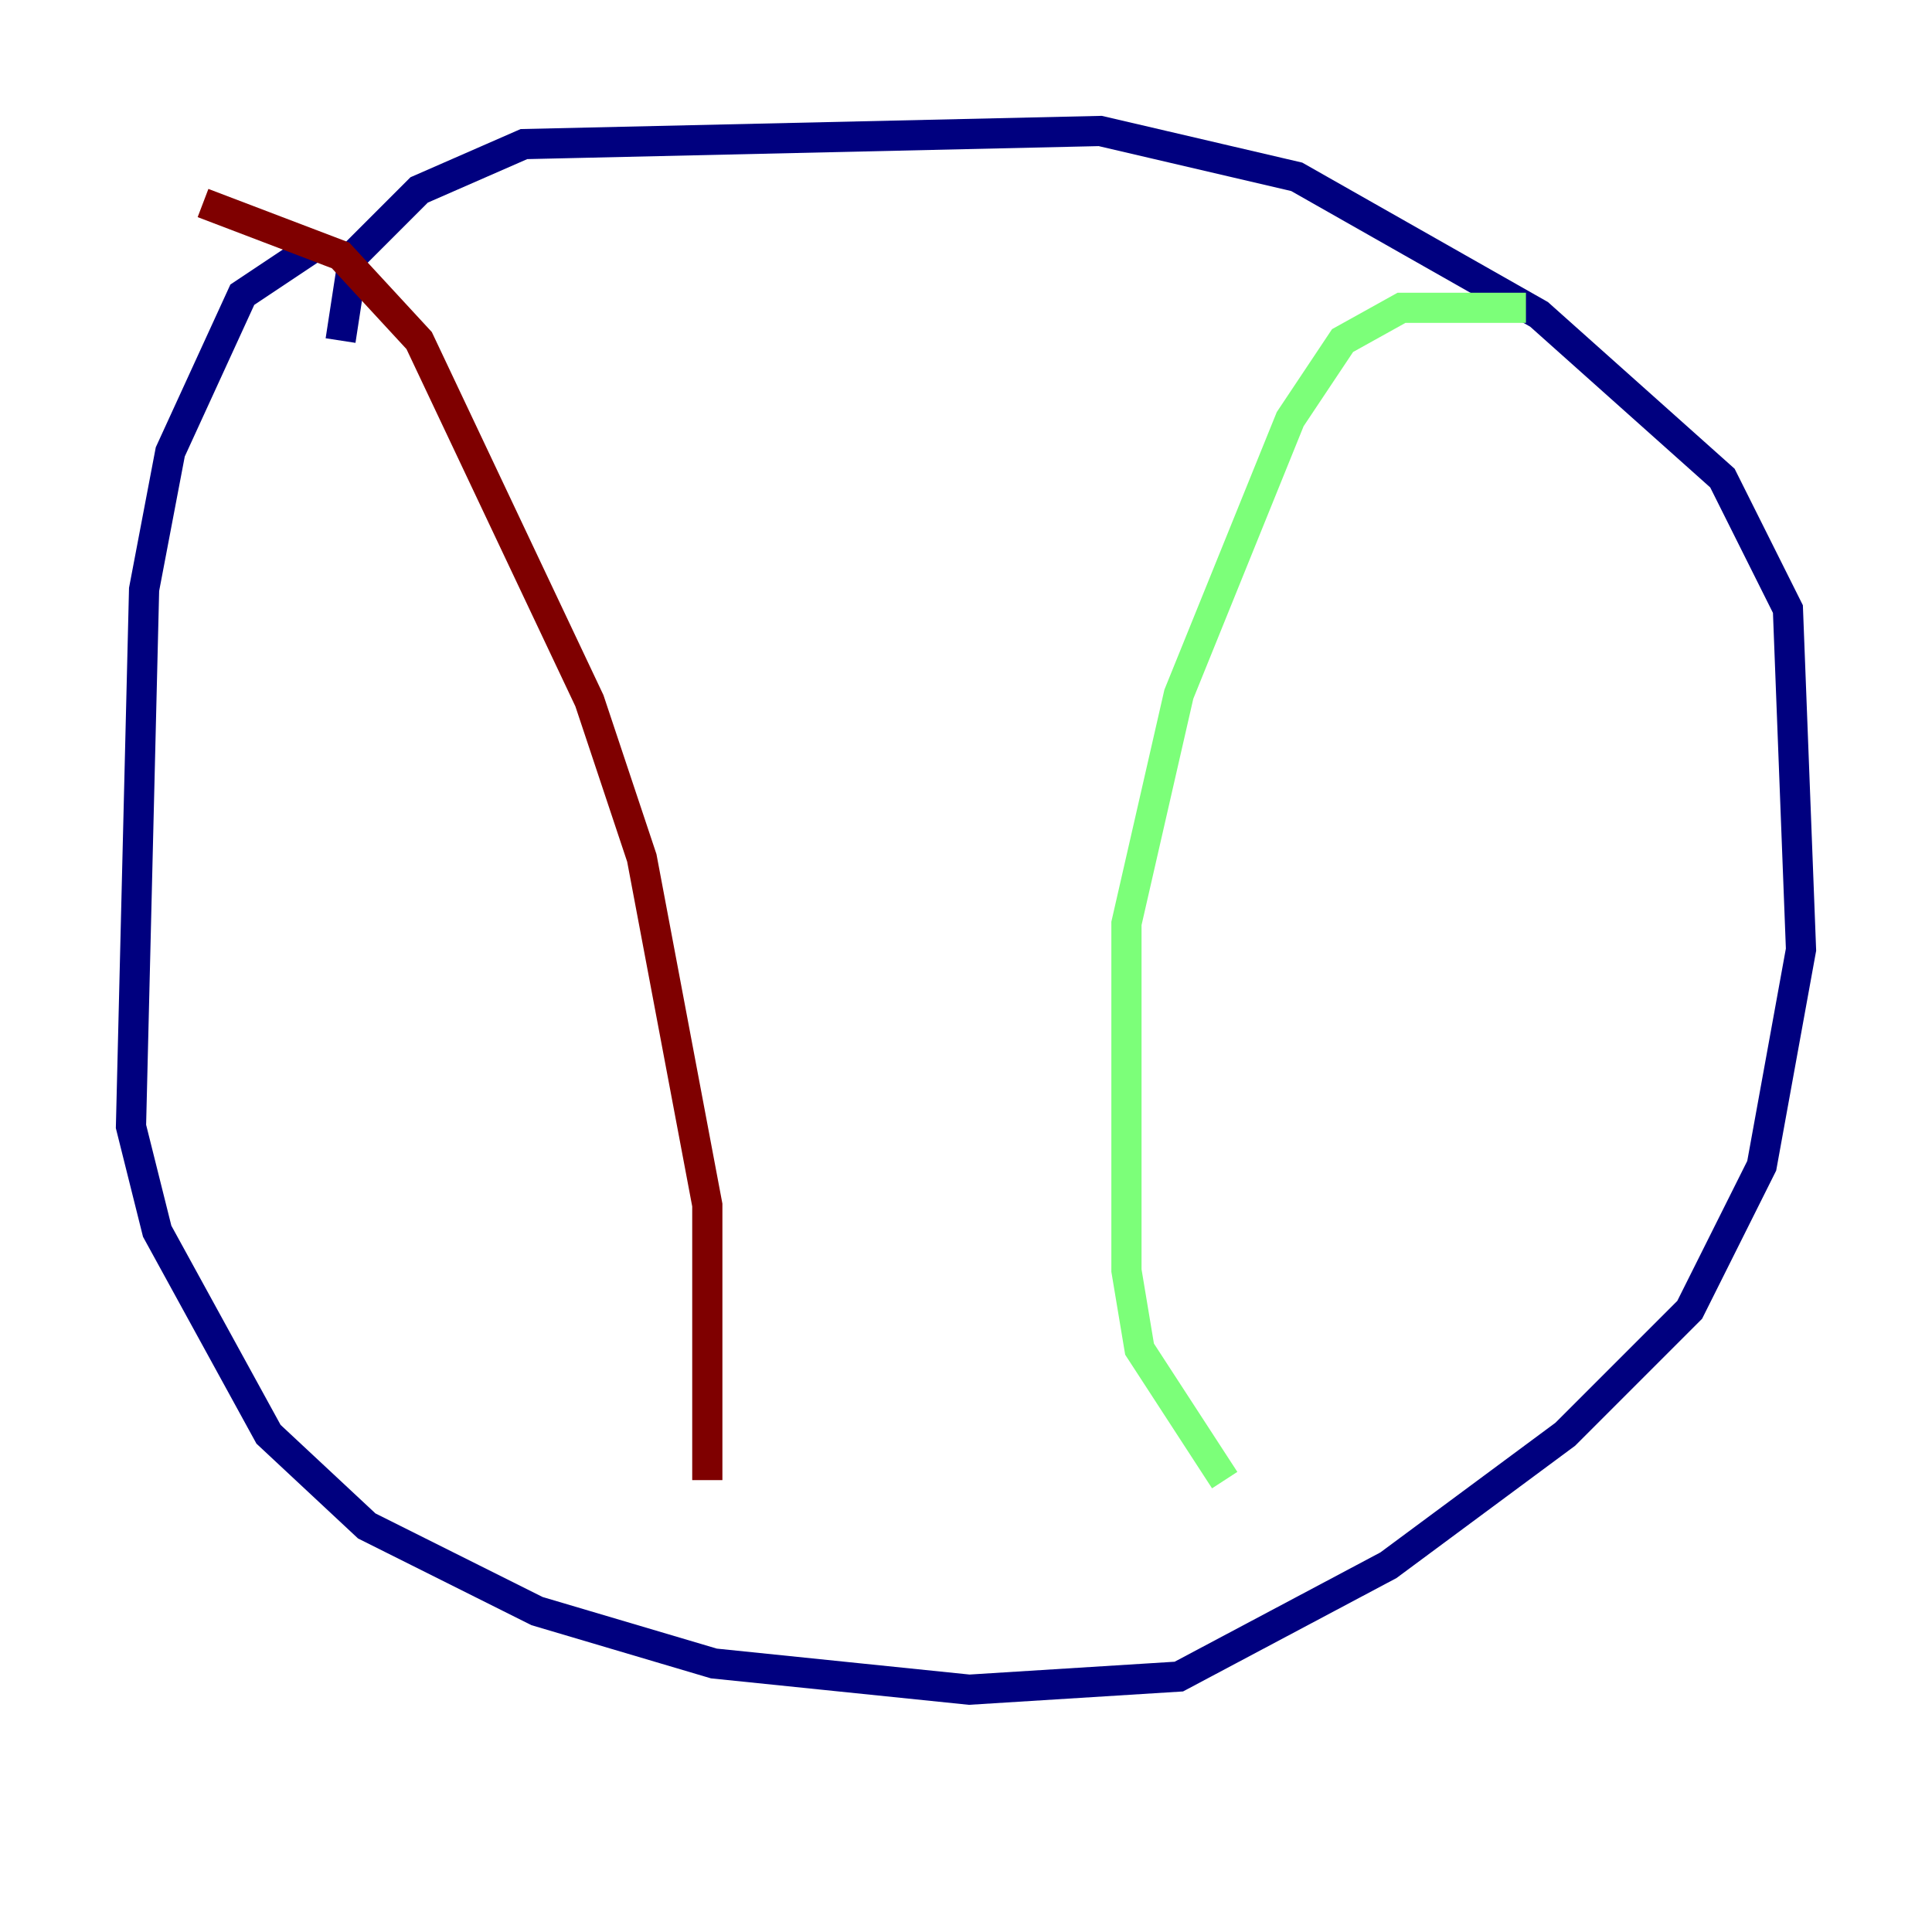 <?xml version="1.0" encoding="utf-8" ?>
<svg baseProfile="tiny" height="128" version="1.2" viewBox="0,0,128,128" width="128" xmlns="http://www.w3.org/2000/svg" xmlns:ev="http://www.w3.org/2001/xml-events" xmlns:xlink="http://www.w3.org/1999/xlink"><defs /><polyline fill="none" points="21.261,16.054 16.054,19.525 11.281,29.939 9.546,39.051 8.678,74.63 10.414,81.573 17.79,95.024 24.298,101.098 35.58,106.739 47.295,110.21 64.217,111.946 78.102,111.078 91.986,103.702 103.702,95.024 111.946,86.78 116.719,77.234 119.322,62.915 118.454,40.352 114.115,31.675 101.966,20.827 85.912,11.715 72.895,8.678 34.712,9.546 27.77,12.583 23.43,16.922 22.563,22.563" stroke="#00007f" stroke-width="2" /><polyline fill="none" points="101.098,20.393 92.854,20.393 88.949,22.563 85.478,27.77 78.102,45.993 74.63,61.18 74.63,84.176 75.498,89.383 81.139,98.061" stroke="#7cff79" stroke-width="2" /><polyline fill="none" points="13.451,13.451 22.563,16.922 27.77,22.563 39.051,46.427 42.522,56.841 46.861,79.837 46.861,98.061" stroke="#7f0000" stroke-width="2" /></svg>